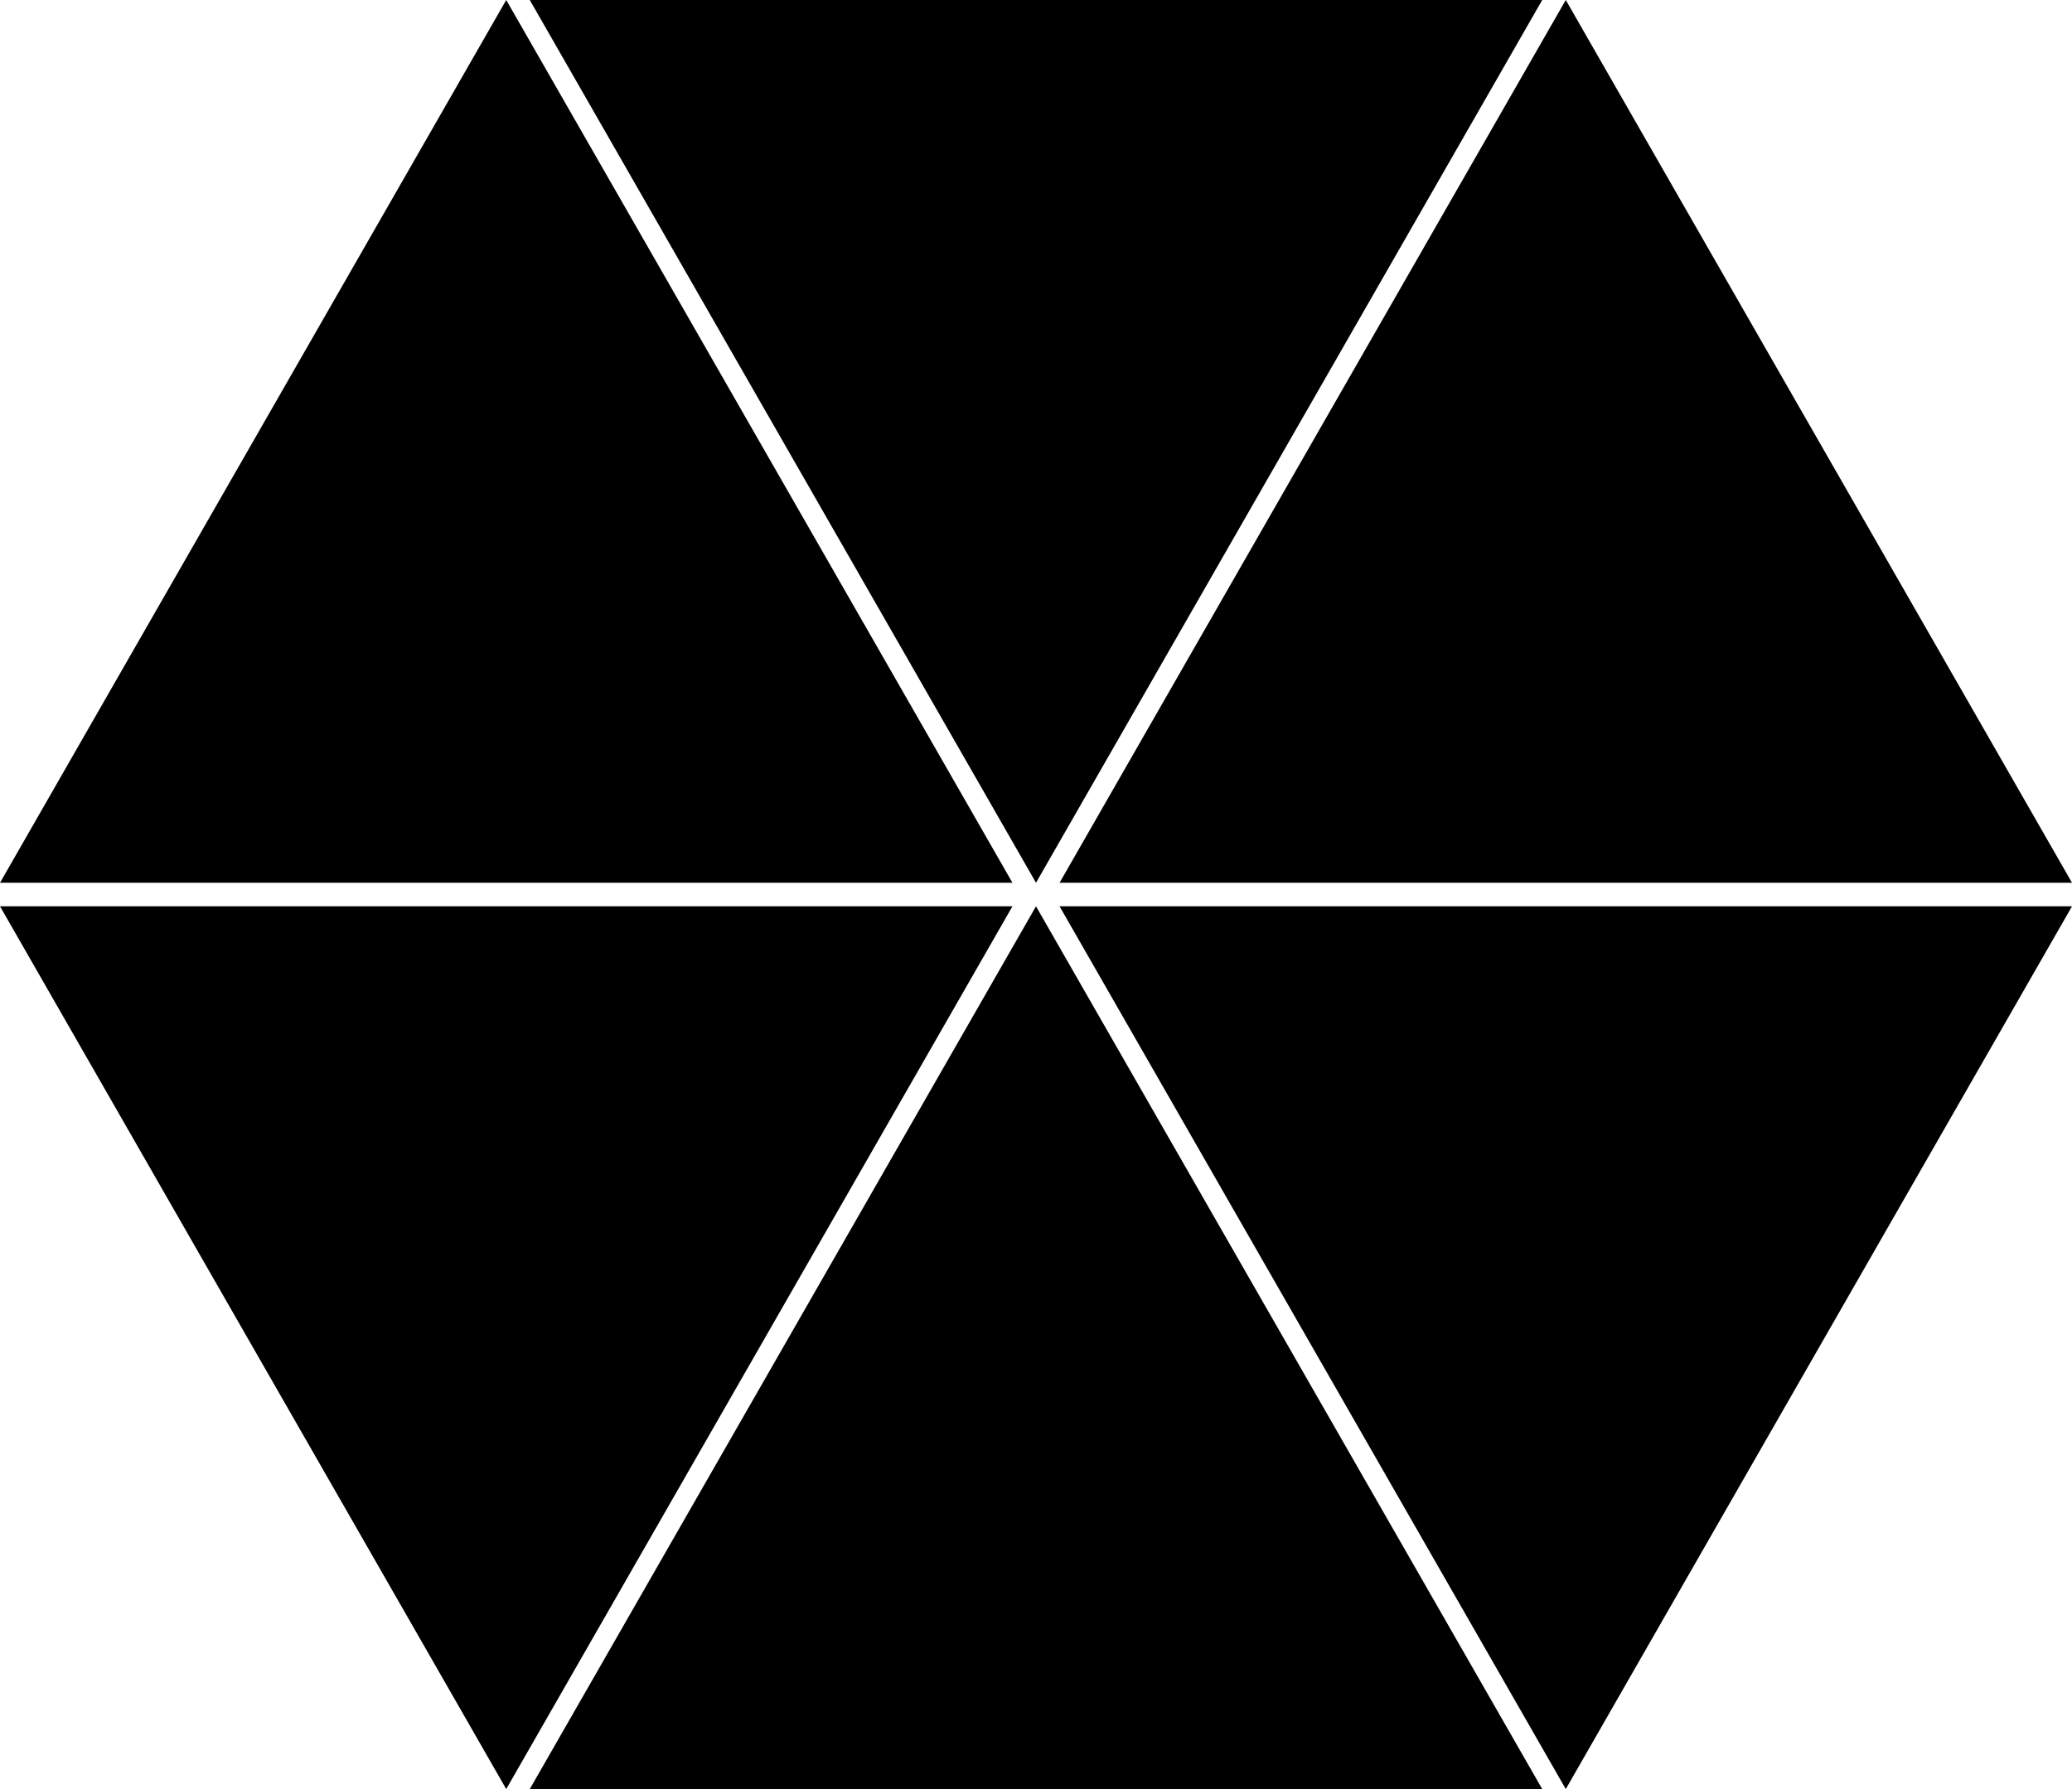 <svg xmlns="http://www.w3.org/2000/svg" viewBox="0 0 176 152" fill="none"><style>@keyframes indicator_0{25%{opacity:1}0%,50%,to{opacity:.4}}@keyframes indicator_1{25%{opacity:1}0%,50%,to{opacity:.4}}@keyframes indicator_2{25%{opacity:1}0%,50%,to{opacity:.4}}@keyframes indicator_3{25%{opacity:1}0%,50%,to{opacity:.4}}@keyframes indicator_4{25%{opacity:1}0%,50%,to{opacity:.4}}@keyframes indicator_5{25%{opacity:1}0%,50%,to{opacity:.4}}</style><path d="m43 0 43 75H0L43 0Z" fill="currentcolor" style="animation:1.2s linear 0s infinite normal none running indicator_0"/><path d="M88 75 45 0h86L88 75Z" fill="currentcolor" style="animation:1.2s linear .2s infinite normal none running indicator_1"/><path d="m133 0 43.001 75h-86L133 0Z" fill="currentcolor" style="animation:1.2s linear .4s infinite normal none running indicator_2"/><path d="m133.001 152-43-75h86l-43 75Z" fill="currentcolor" style="animation:1.2s linear .6s infinite normal none running indicator_3"/><path d="m88 77 43 75H45l43-75Z" fill="currentcolor" style="animation:1.2s linear .8s infinite normal none running indicator_4"/><path d="M43 152 0 77h86l-43 75Z" fill="currentcolor" style="animation:1.2s linear 1s infinite normal none running indicator_5"/></svg>